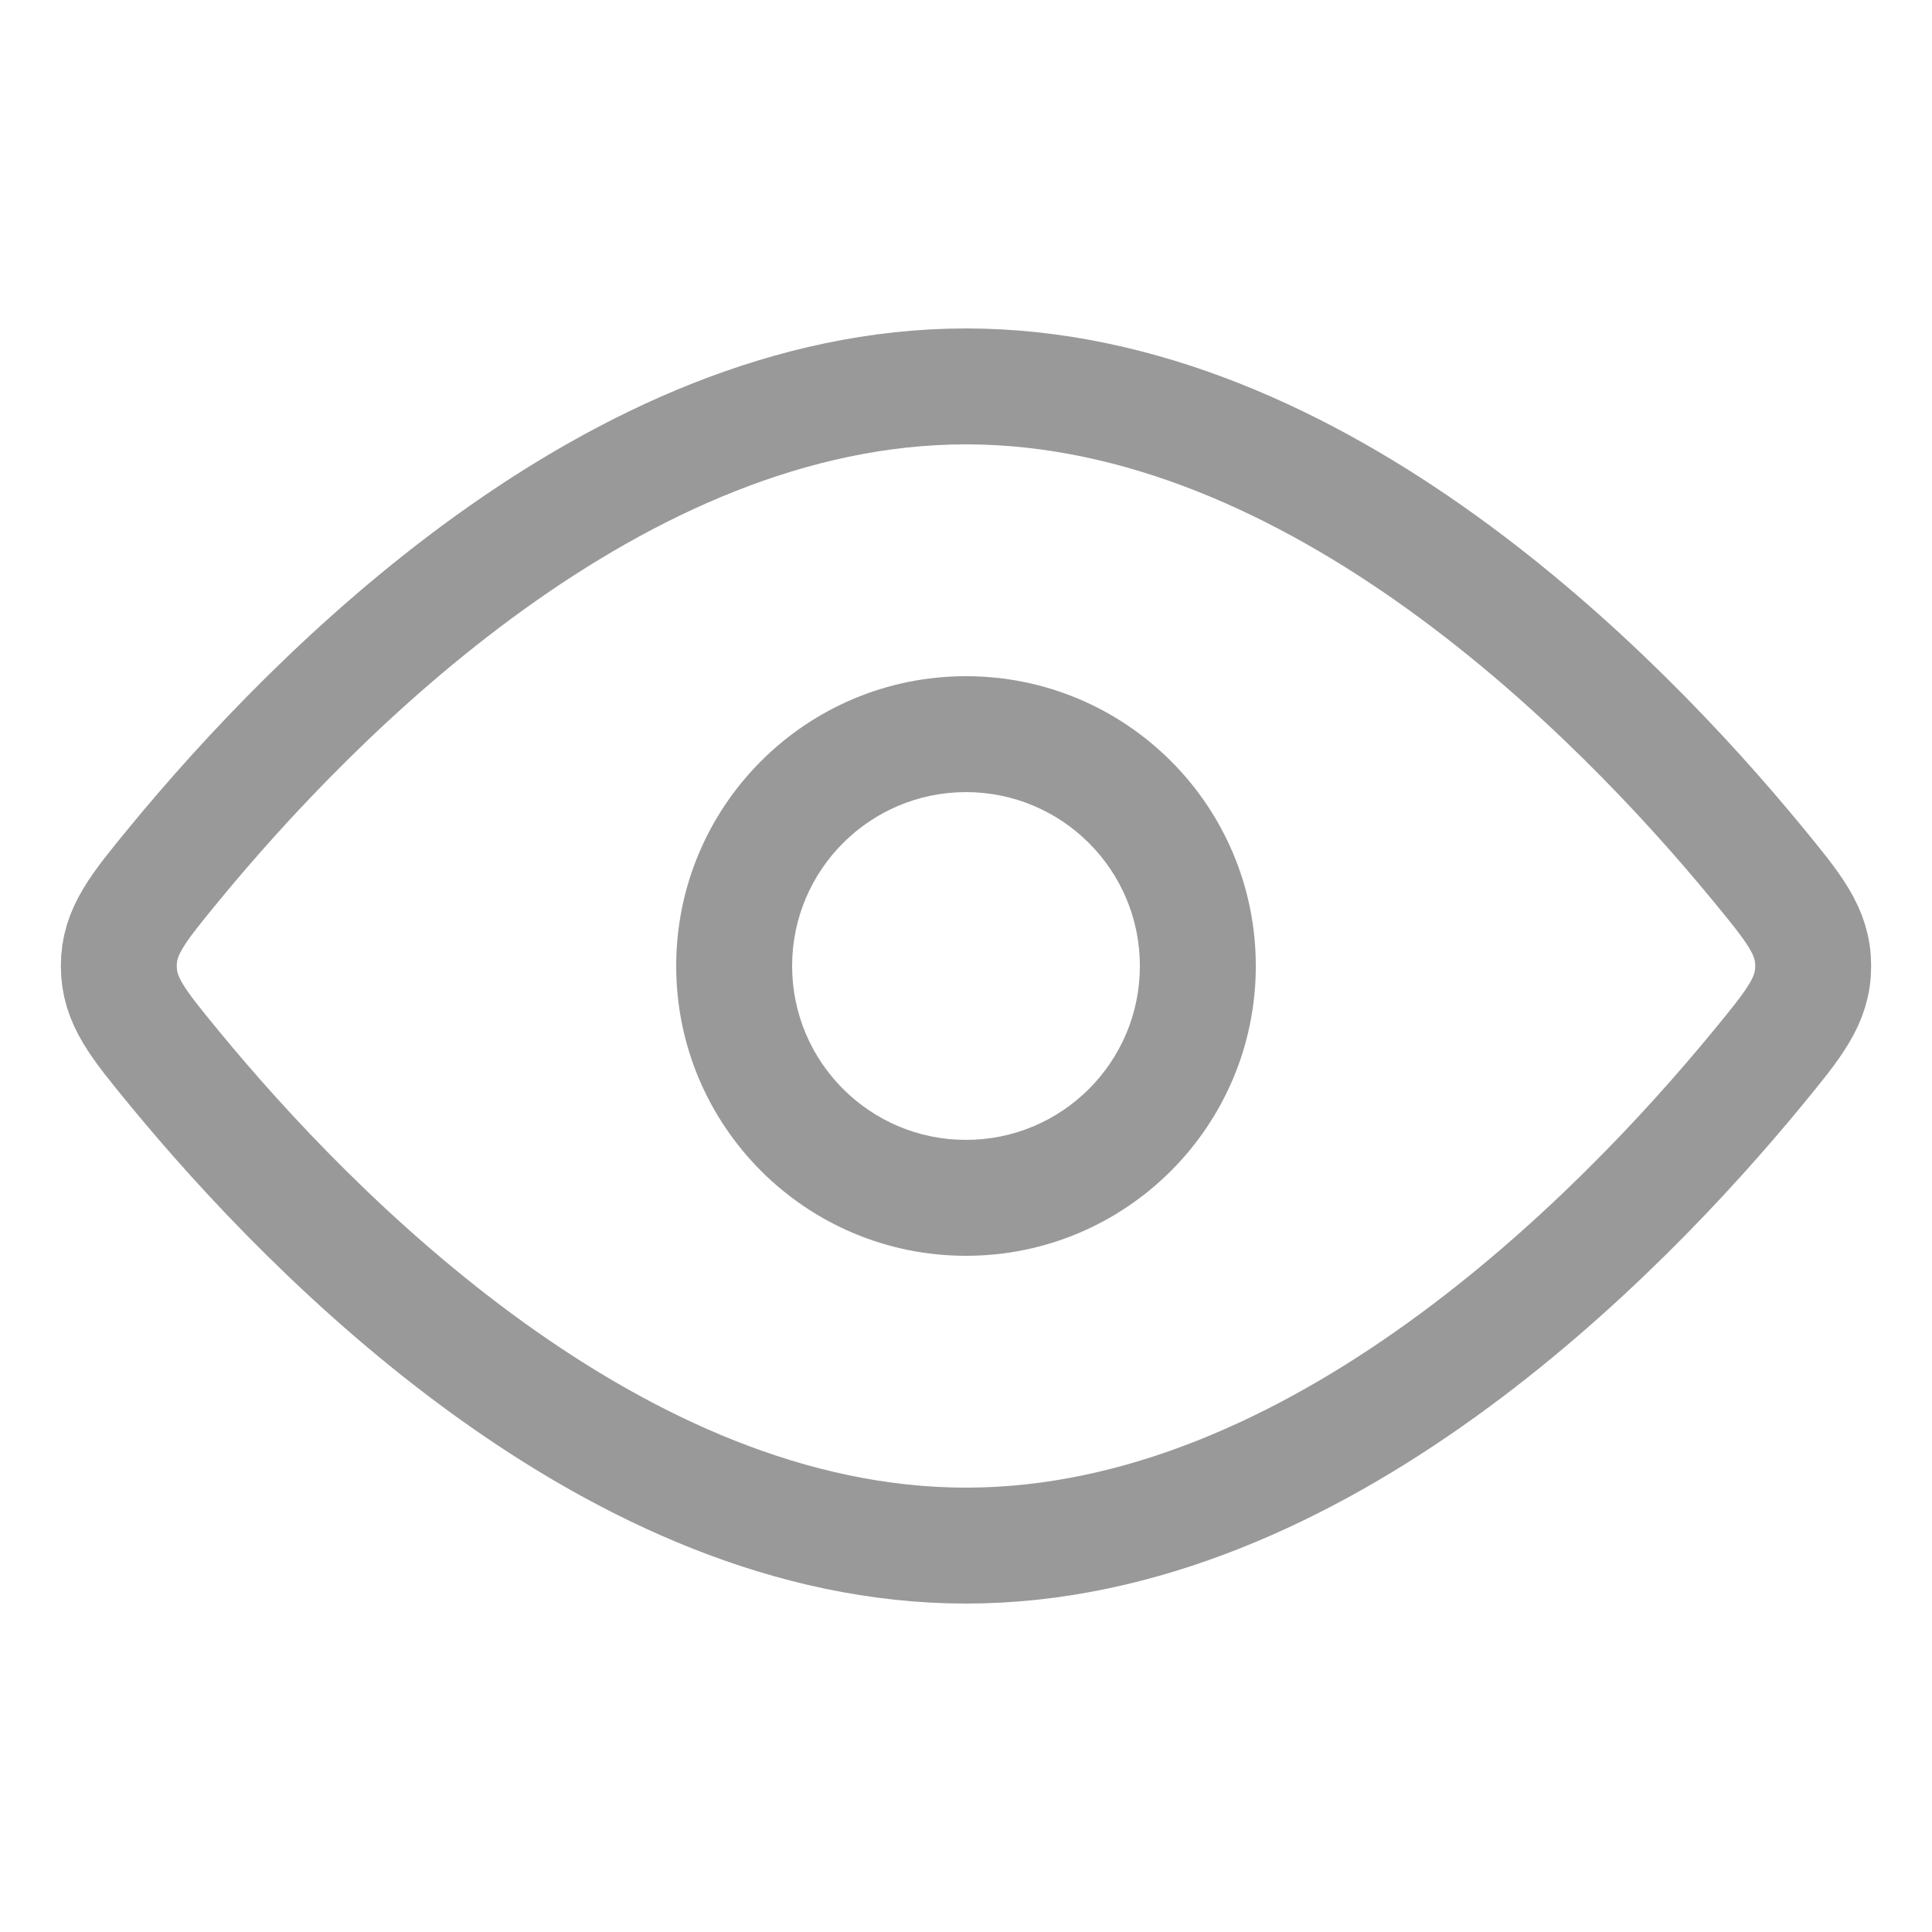 <svg width="20" height="20" viewBox="0 0 20 20" fill="none" xmlns="http://www.w3.org/2000/svg">
<path fill-rule="evenodd" clip-rule="evenodd" d="M10 11.8C10.994 11.8 11.8 10.994 11.8 10C11.8 9.006 10.994 8.2 10 8.2C9.006 8.2 8.2 9.006 8.2 10C8.2 10.994 9.006 11.8 10 11.8ZM10 13C11.657 13 13 11.657 13 10C13 8.343 11.657 7 10 7C8.343 7 7 8.343 7 10C7 11.657 8.343 13 10 13Z" fill="#999999"/>
<path d="M18.188 8.934C18.576 9.406 18.77 9.641 18.77 10C18.77 10.359 18.576 10.594 18.188 11.066C16.768 12.79 13.636 16 10 16C6.364 16 3.232 12.79 1.812 11.066C1.424 10.594 1.23 10.359 1.23 10C1.23 9.641 1.424 9.406 1.812 8.934C3.232 7.21 6.364 4 10 4C13.636 4 16.768 7.21 18.188 8.934Z" stroke="#999999" stroke-width="1.2"/>
</svg>
